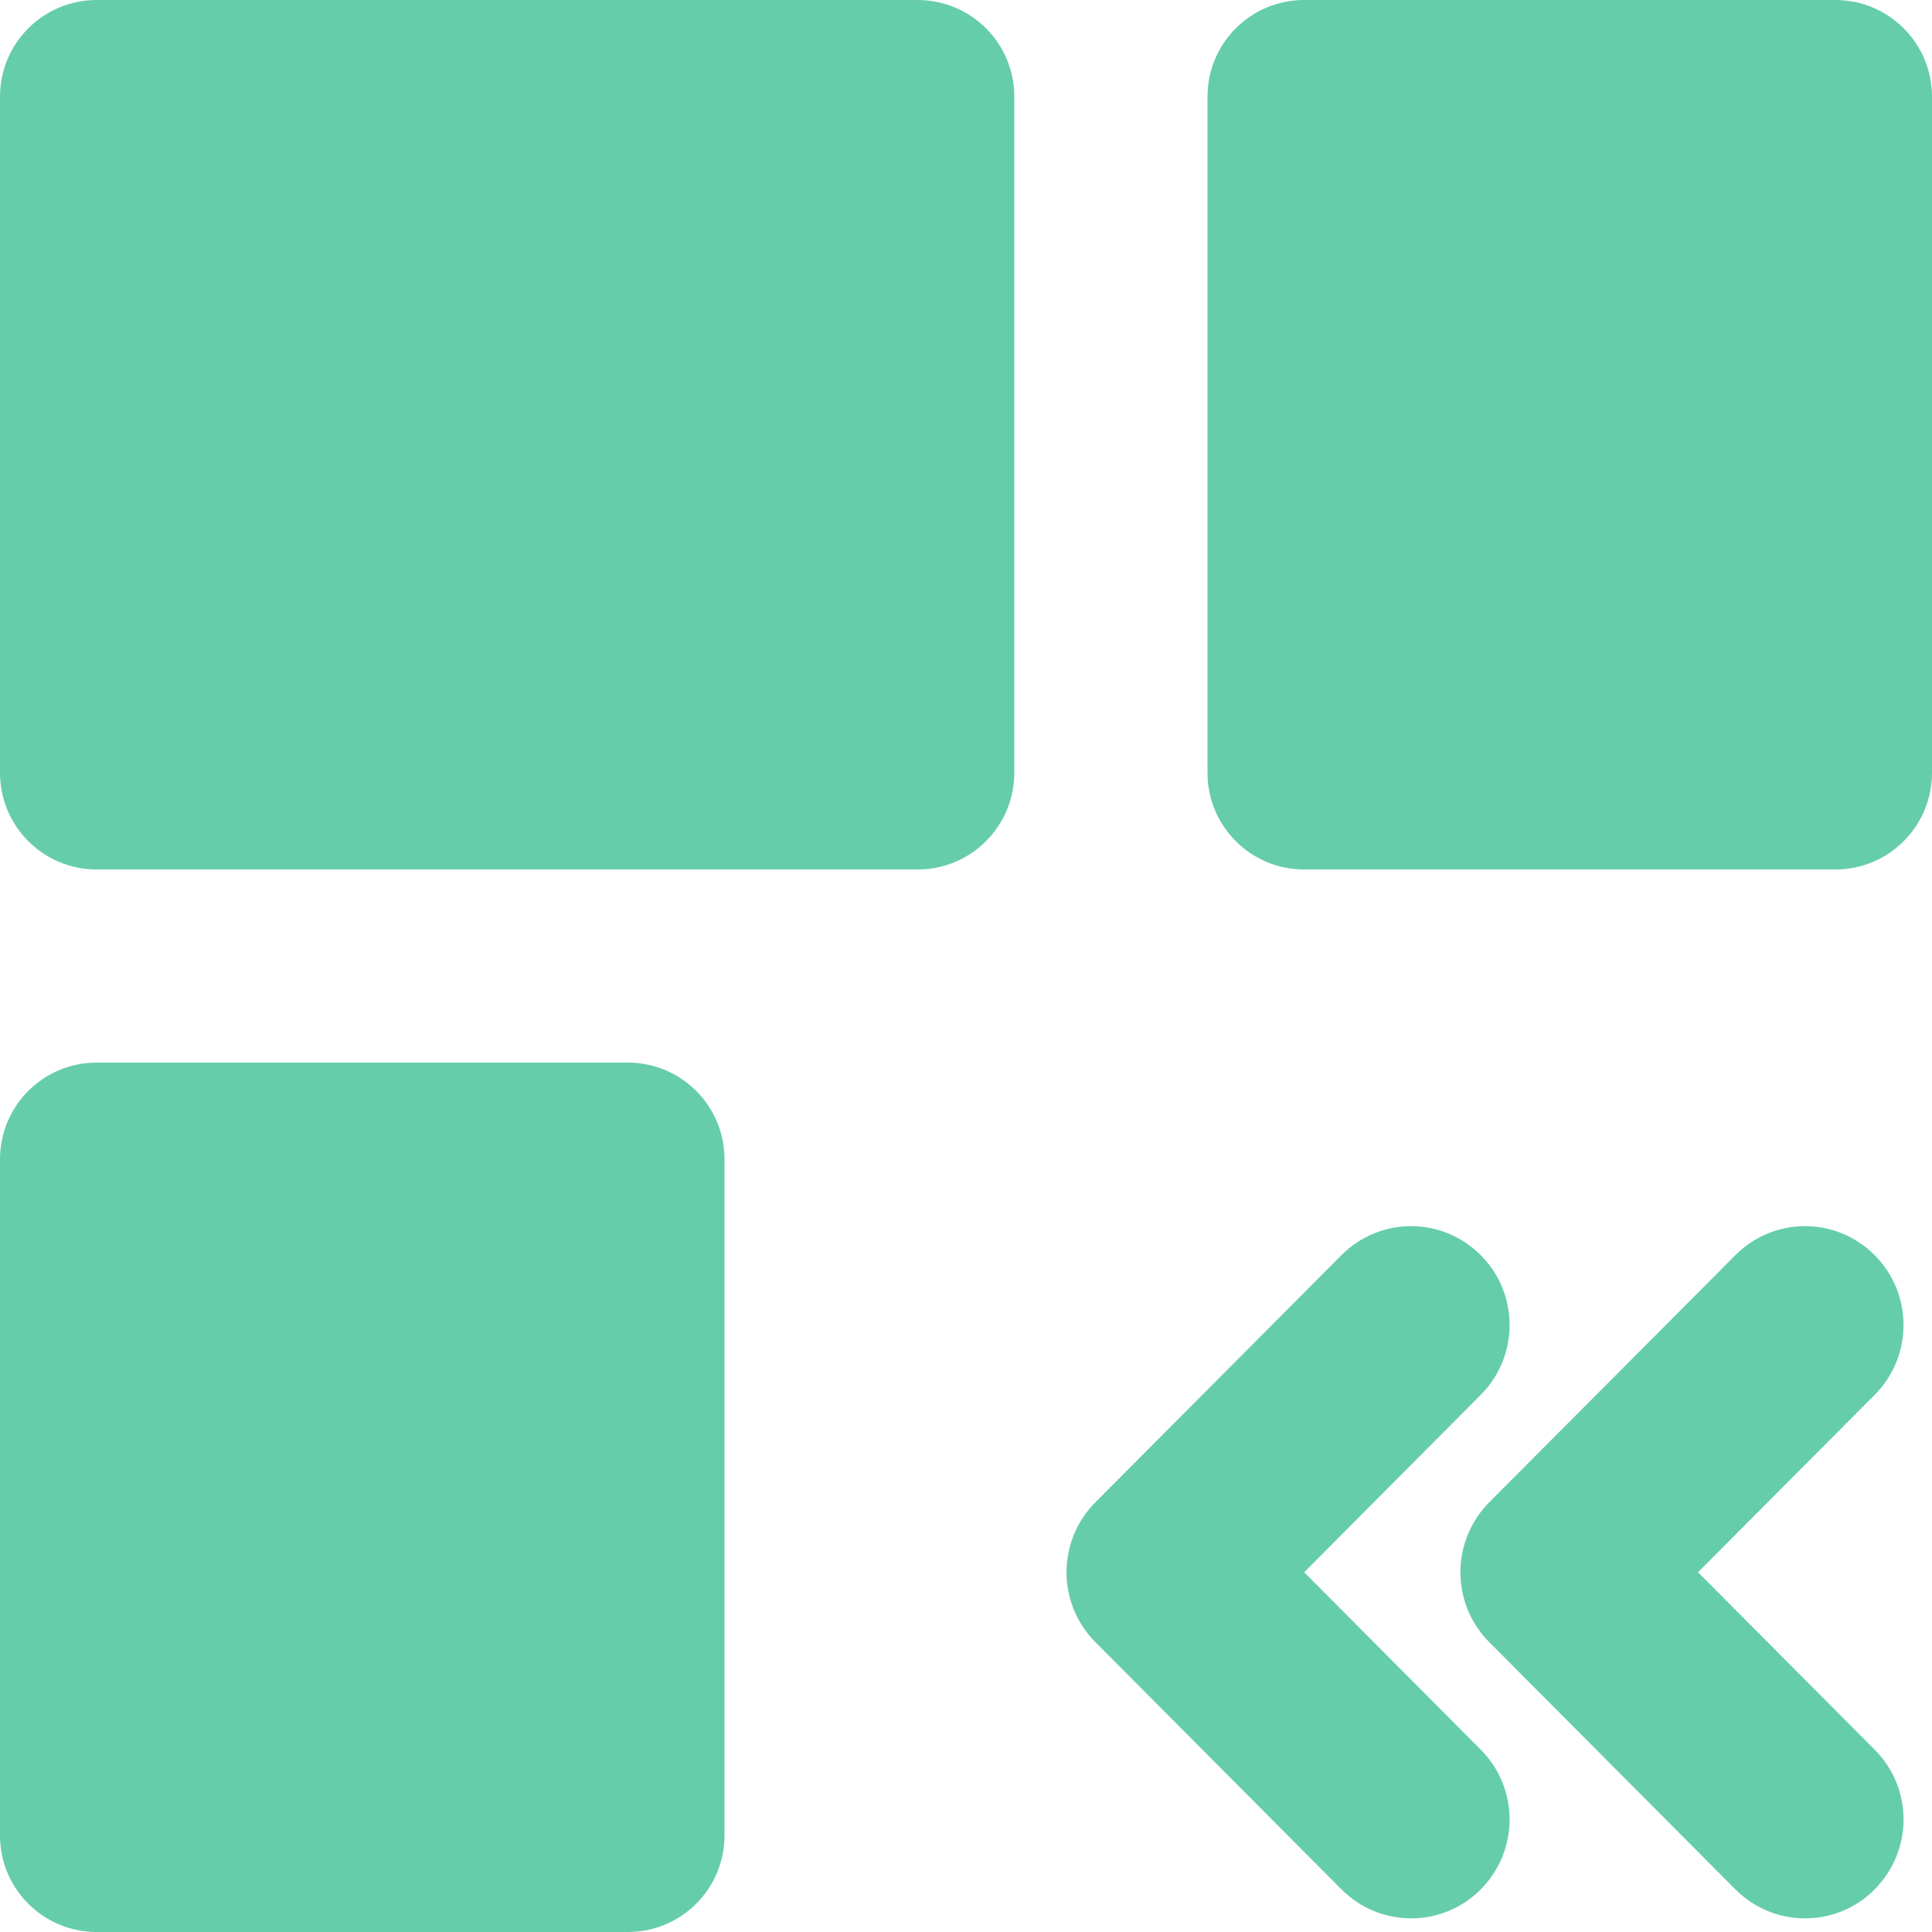 <?xml version="1.0" encoding="UTF-8"?>
<svg width="20px" height="20px" viewBox="0 0 20 20" version="1.1" xmlns="http://www.w3.org/2000/svg" xmlns:xlink="http://www.w3.org/1999/xlink">
    <title>icon_jqbs</title>
    <g id="图标" stroke="none" stroke-width="1" fill="none" fill-rule="evenodd">
        <g id="icon_jqbs" fill="#66CDAA">
            <path d="M15.416,16.999 L17.965,19.559 C18.165,19.759 18.425,19.859 18.686,19.859 C18.946,19.859 19.208,19.759 19.406,19.559 C19.805,19.159 19.805,18.511 19.406,18.112 L17.578,16.276 L19.406,14.44 C19.805,14.04 19.805,13.392 19.406,12.993 C19.008,12.593 18.363,12.593 17.965,12.993 L15.416,15.552 C15.019,15.952 15.019,16.6 15.416,16.999 Z M19,9.001 L13.5,9.001 C12.947,9.001 12.5,8.553 12.5,8 L12.5,1 C12.5,0.448 12.947,7.10542736e-15 13.5,7.10542736e-15 L19,7.10542736e-15 C19.552,7.10542736e-15 20,0.448 20,1 L20,8 C20,8.553 19.552,9.001 19,9.001 Z M13.887,12.993 L11.339,15.552 C10.941,15.952 10.941,16.6 11.339,16.999 L13.887,19.559 C14.087,19.759 14.347,19.859 14.608,19.859 C14.868,19.859 15.13,19.759 15.328,19.559 C15.727,19.159 15.727,18.511 15.328,18.112 L13.501,16.276 L15.328,14.44 C15.727,14.04 15.727,13.392 15.328,12.993 C14.93,12.593 14.285,12.593 13.887,12.993 Z M9.499,9.001 L1,9.001 C0.448,9.001 7.10542736e-15,8.553 7.10542736e-15,8 L7.10542736e-15,1 C7.10542736e-15,0.448 0.448,7.10542736e-15 1,7.10542736e-15 L9.499,7.10542736e-15 C10.052,7.10542736e-15 10.5,0.448 10.5,1 L10.5,8 C10.5,8.553 10.052,9.001 9.499,9.001 Z M1,11 L6.499,11 C7.052,11 7.5,11.447 7.5,12.001 L7.5,19.001 C7.5,19.553 7.052,20 6.499,20 L1,20 C0.448,20 7.10542736e-15,19.553 7.10542736e-15,19.001 L7.10542736e-15,12.001 C7.10542736e-15,11.447 0.448,11 1,11 Z" id="形状"></path>
        </g>
    </g>
</svg>